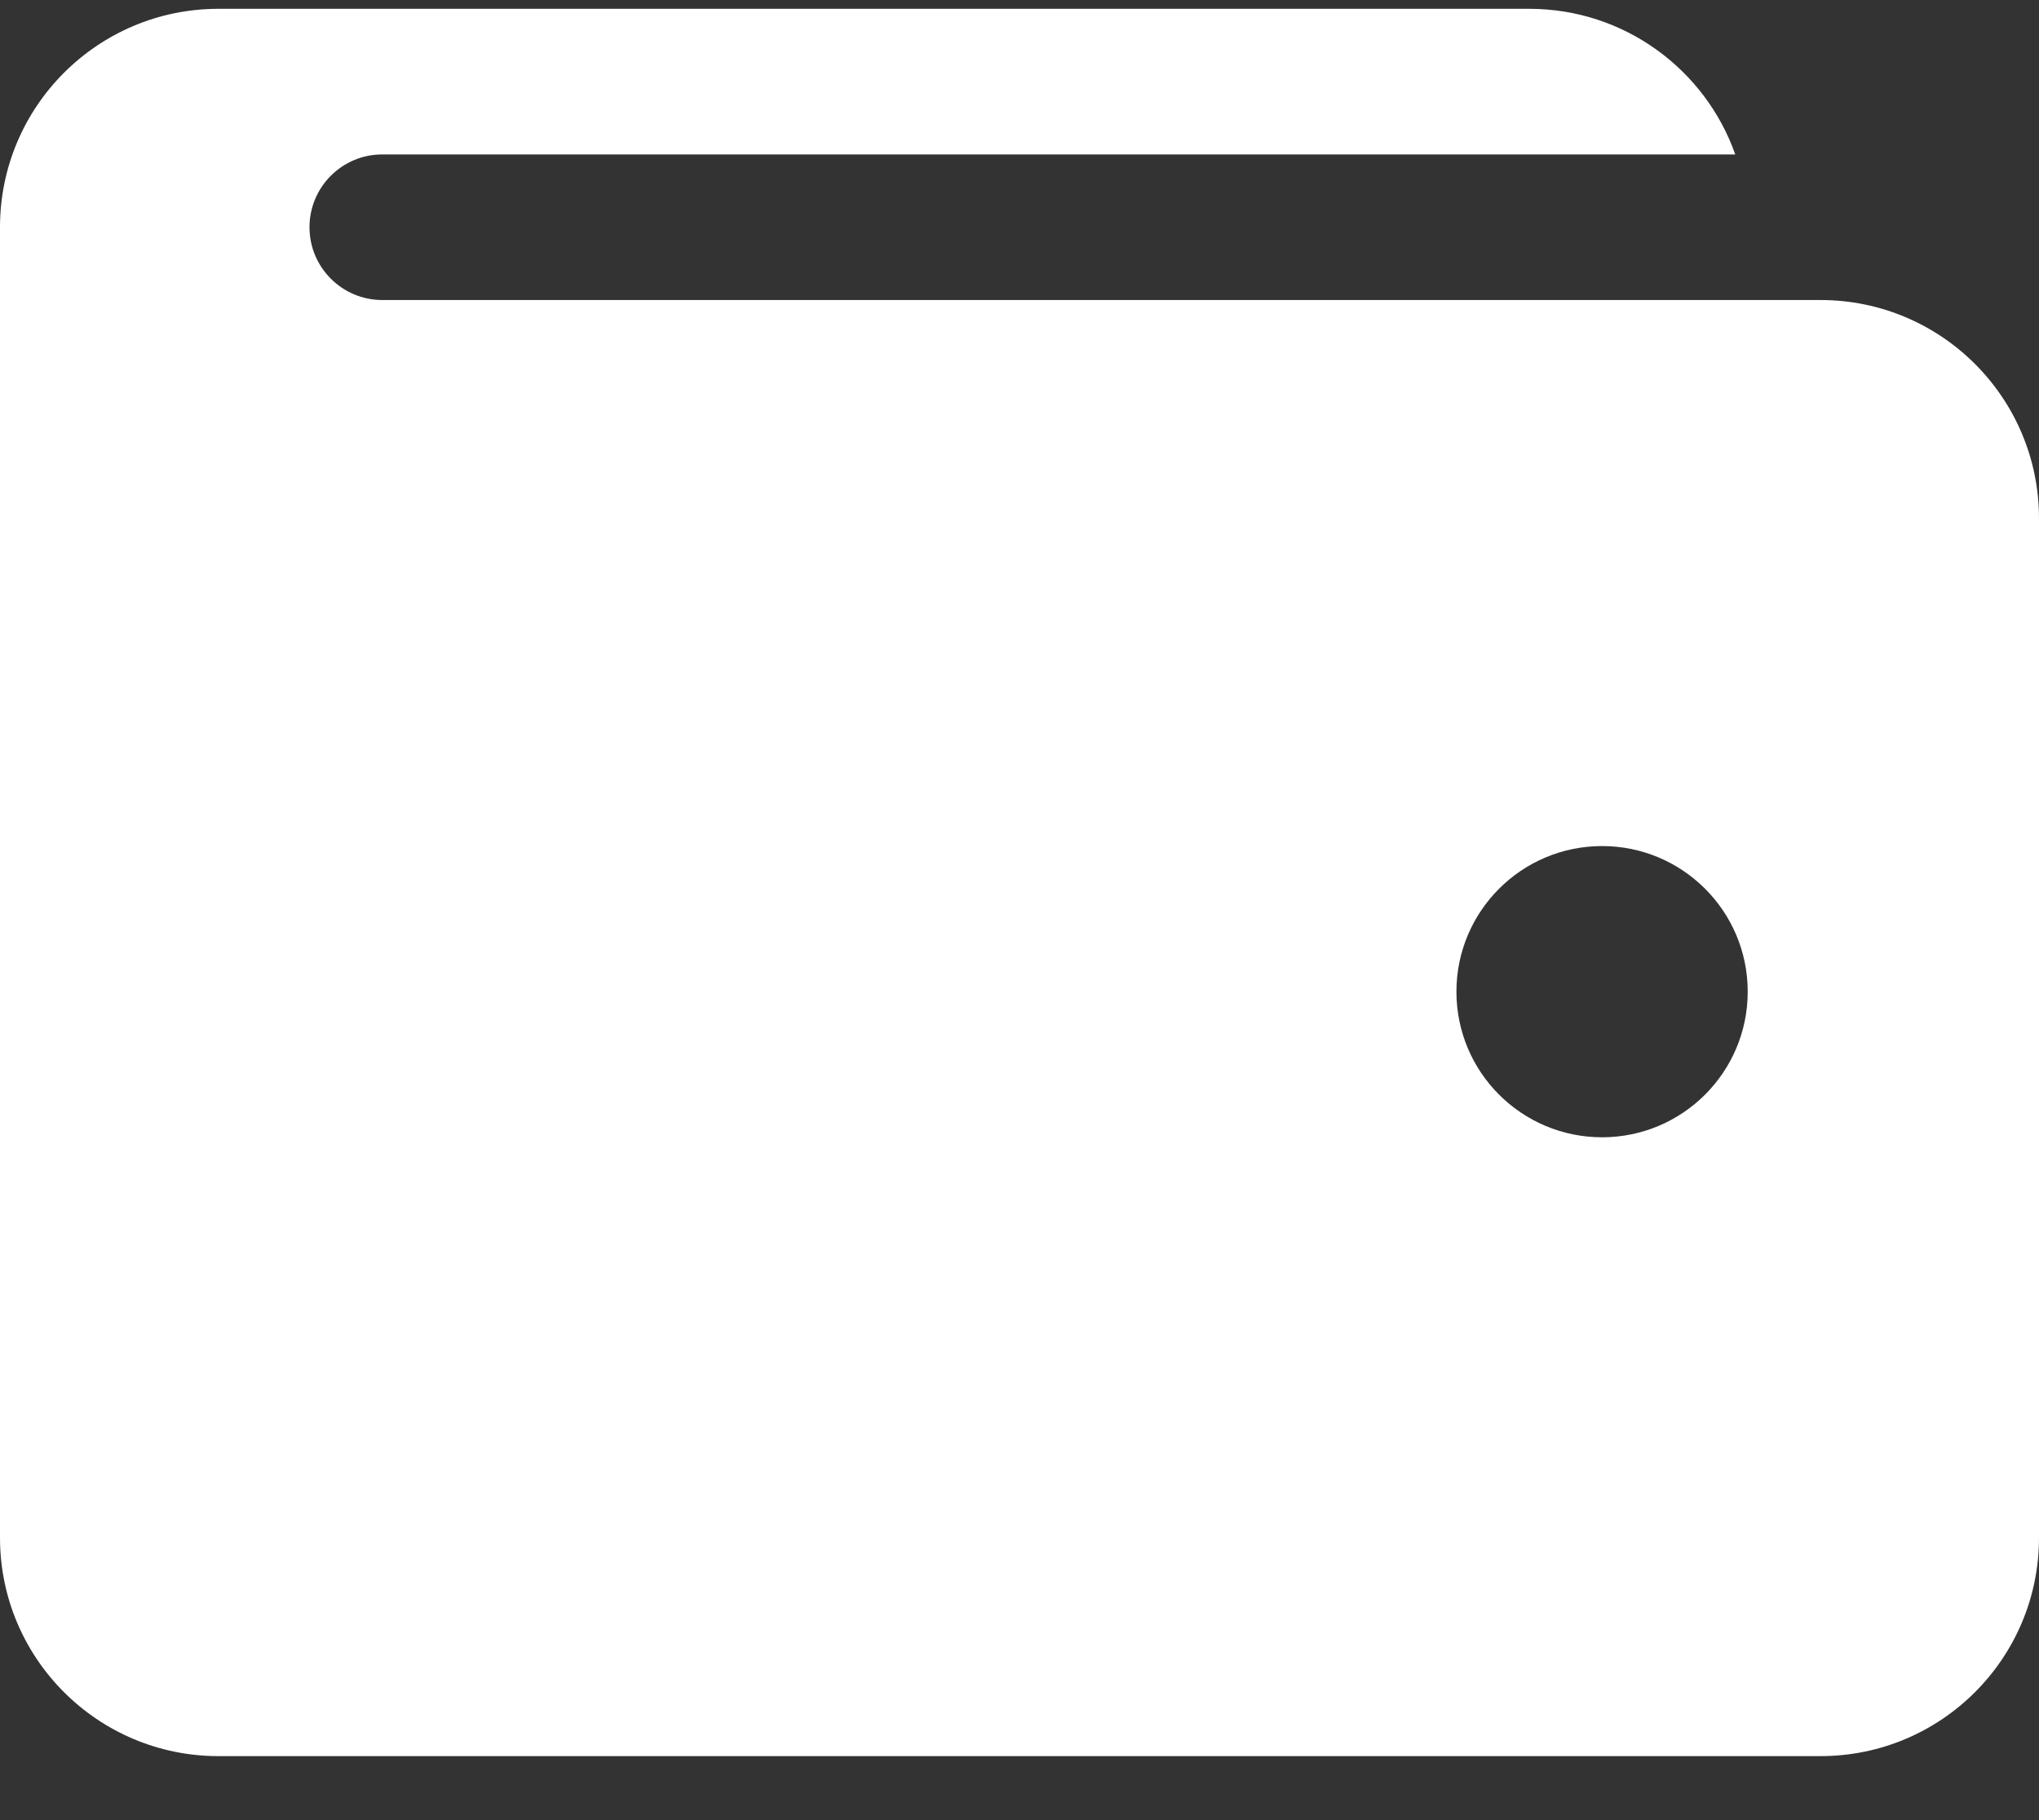 <svg width="28" height="25" viewBox="0 0 28 25" fill="none" xmlns="http://www.w3.org/2000/svg">
<rect x="0" y="0" width="28" height="25" fill="#333333" stroke="none"/>
<path fill-rule="evenodd" clip-rule="evenodd" d="M0 3.121V21.121C0 22.778 1.343 24.121 3 24.121H25C26.657 24.121 28 22.778 28 21.121V7.121C28 5.464 26.657 4.121 25 4.121H5.25C4.698 4.121 4.25 3.673 4.25 3.121C4.25 2.569 4.698 2.121 5.25 2.121H23.829C23.418 0.956 22.306 0.121 21 0.121H3C1.343 0.121 0 1.464 0 3.121ZM20 13.621C20 12.517 20.895 11.621 22 11.621C23.105 11.621 24 12.517 24 13.621C24 14.726 23.105 15.621 22 15.621C20.895 15.621 20 14.726 20 13.621Z" fill="white"/>
</svg>
